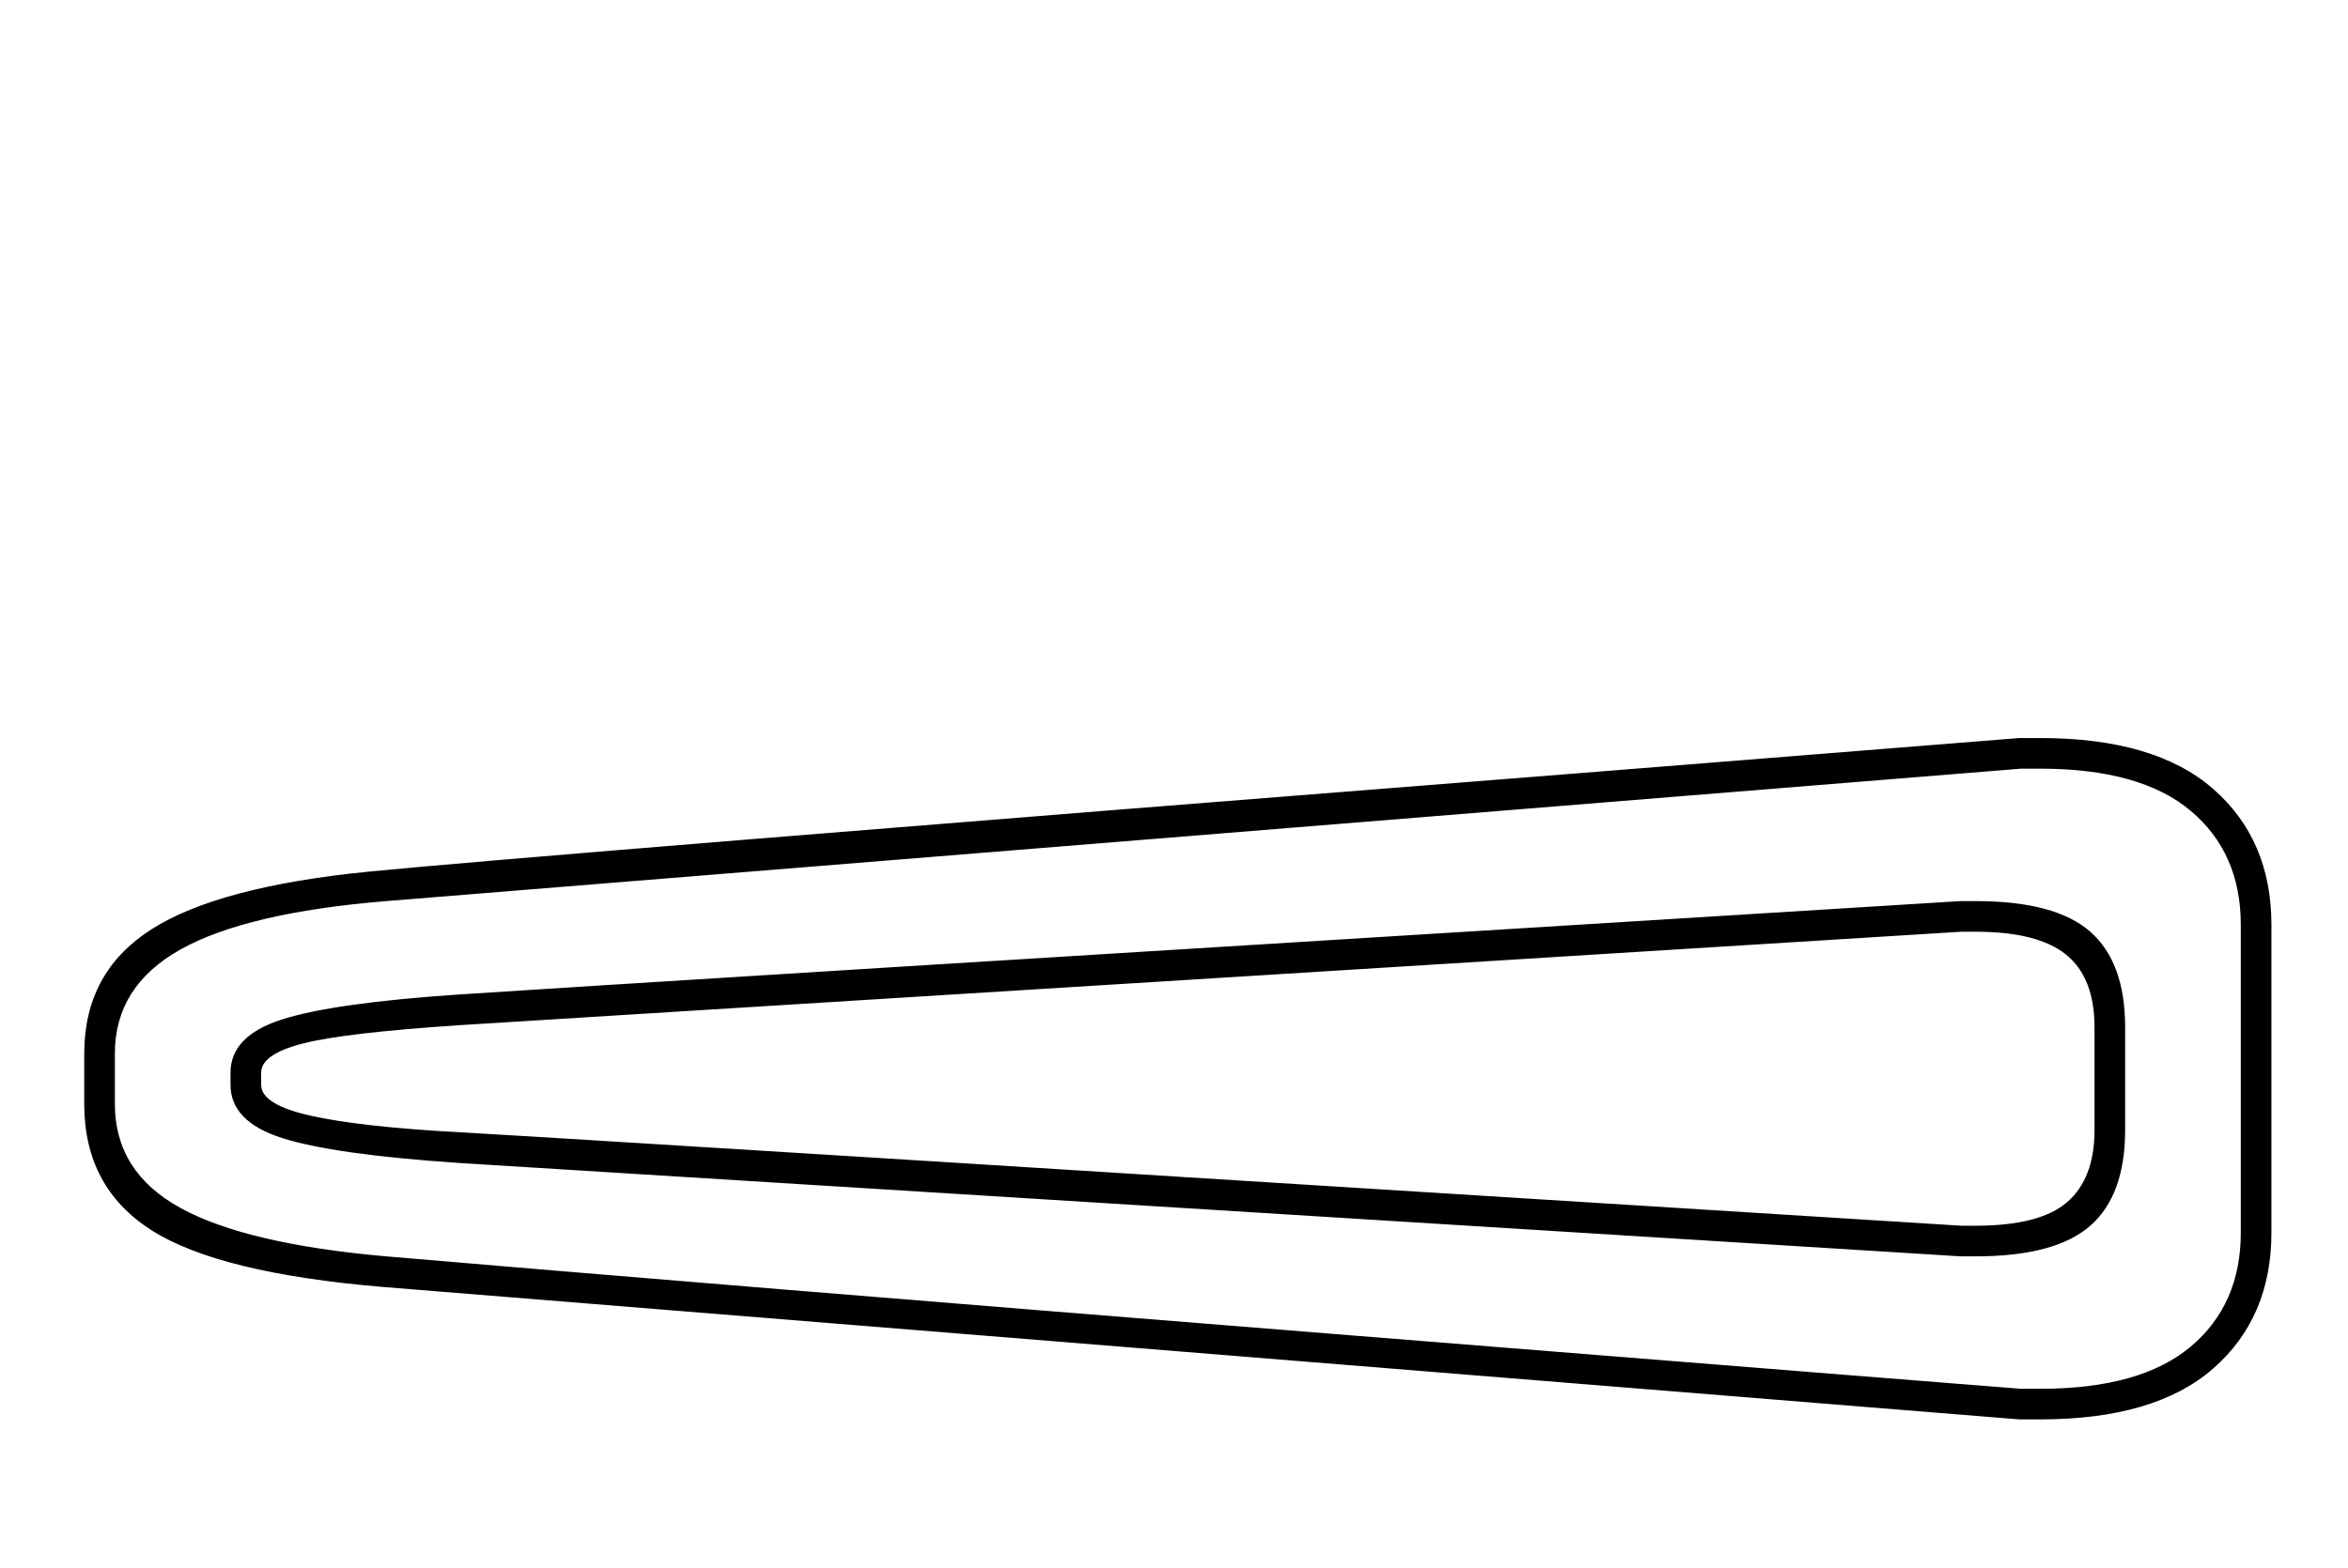 <?xml version="1.0" standalone="no"?>
<!DOCTYPE svg PUBLIC "-//W3C//DTD SVG 1.1//EN" "http://www.w3.org/Graphics/SVG/1.1/DTD/svg11.dtd" >
<svg xmlns="http://www.w3.org/2000/svg" xmlns:xlink="http://www.w3.org/1999/xlink" version="1.1" viewBox="-10 0 3066 2048">
  <g transform="matrix(1 0 0 -1 0 1638)">
   <path fill="currentColor"
d="M140 196q0 -89 86 -136t268 -63q396 -34 1264 -103.5t871 -69.5h25q131 0 196.5 55t65.5 149v402q0 94 -65.5 149t-196.5 55h-25l-2135 -173q-182 -15 -268 -63t-86 -136v-66zM100 262q0 106 87.5 162t284 75.5t1604.5 130.5l551 44h27q150 0 226 -66.5t76 -177.5v-402
q0 -111 -76 -177.5t-226 -66.5h-27l-2137 173q-214 18 -302 74t-88 165v66zM291 237q0 48 67.5 69.5t230.5 32.5t1961 122h20q104 0 149.5 -40t45.5 -125v-134q0 -85 -45.5 -125t-149.5 -40h-20l-1961 122q-163 11 -230.5 32.5t-67.5 69.5v16zM331 221q0 -26 65.5 -40.5
t194.5 -21.5t1960 -122h19q84 0 119.5 31t35.5 94v134q0 65 -37 95t-118 30h-19l-1960 -122q-151 -10 -205.5 -24t-54.5 -38v-16z" />
  </g>

</svg>

